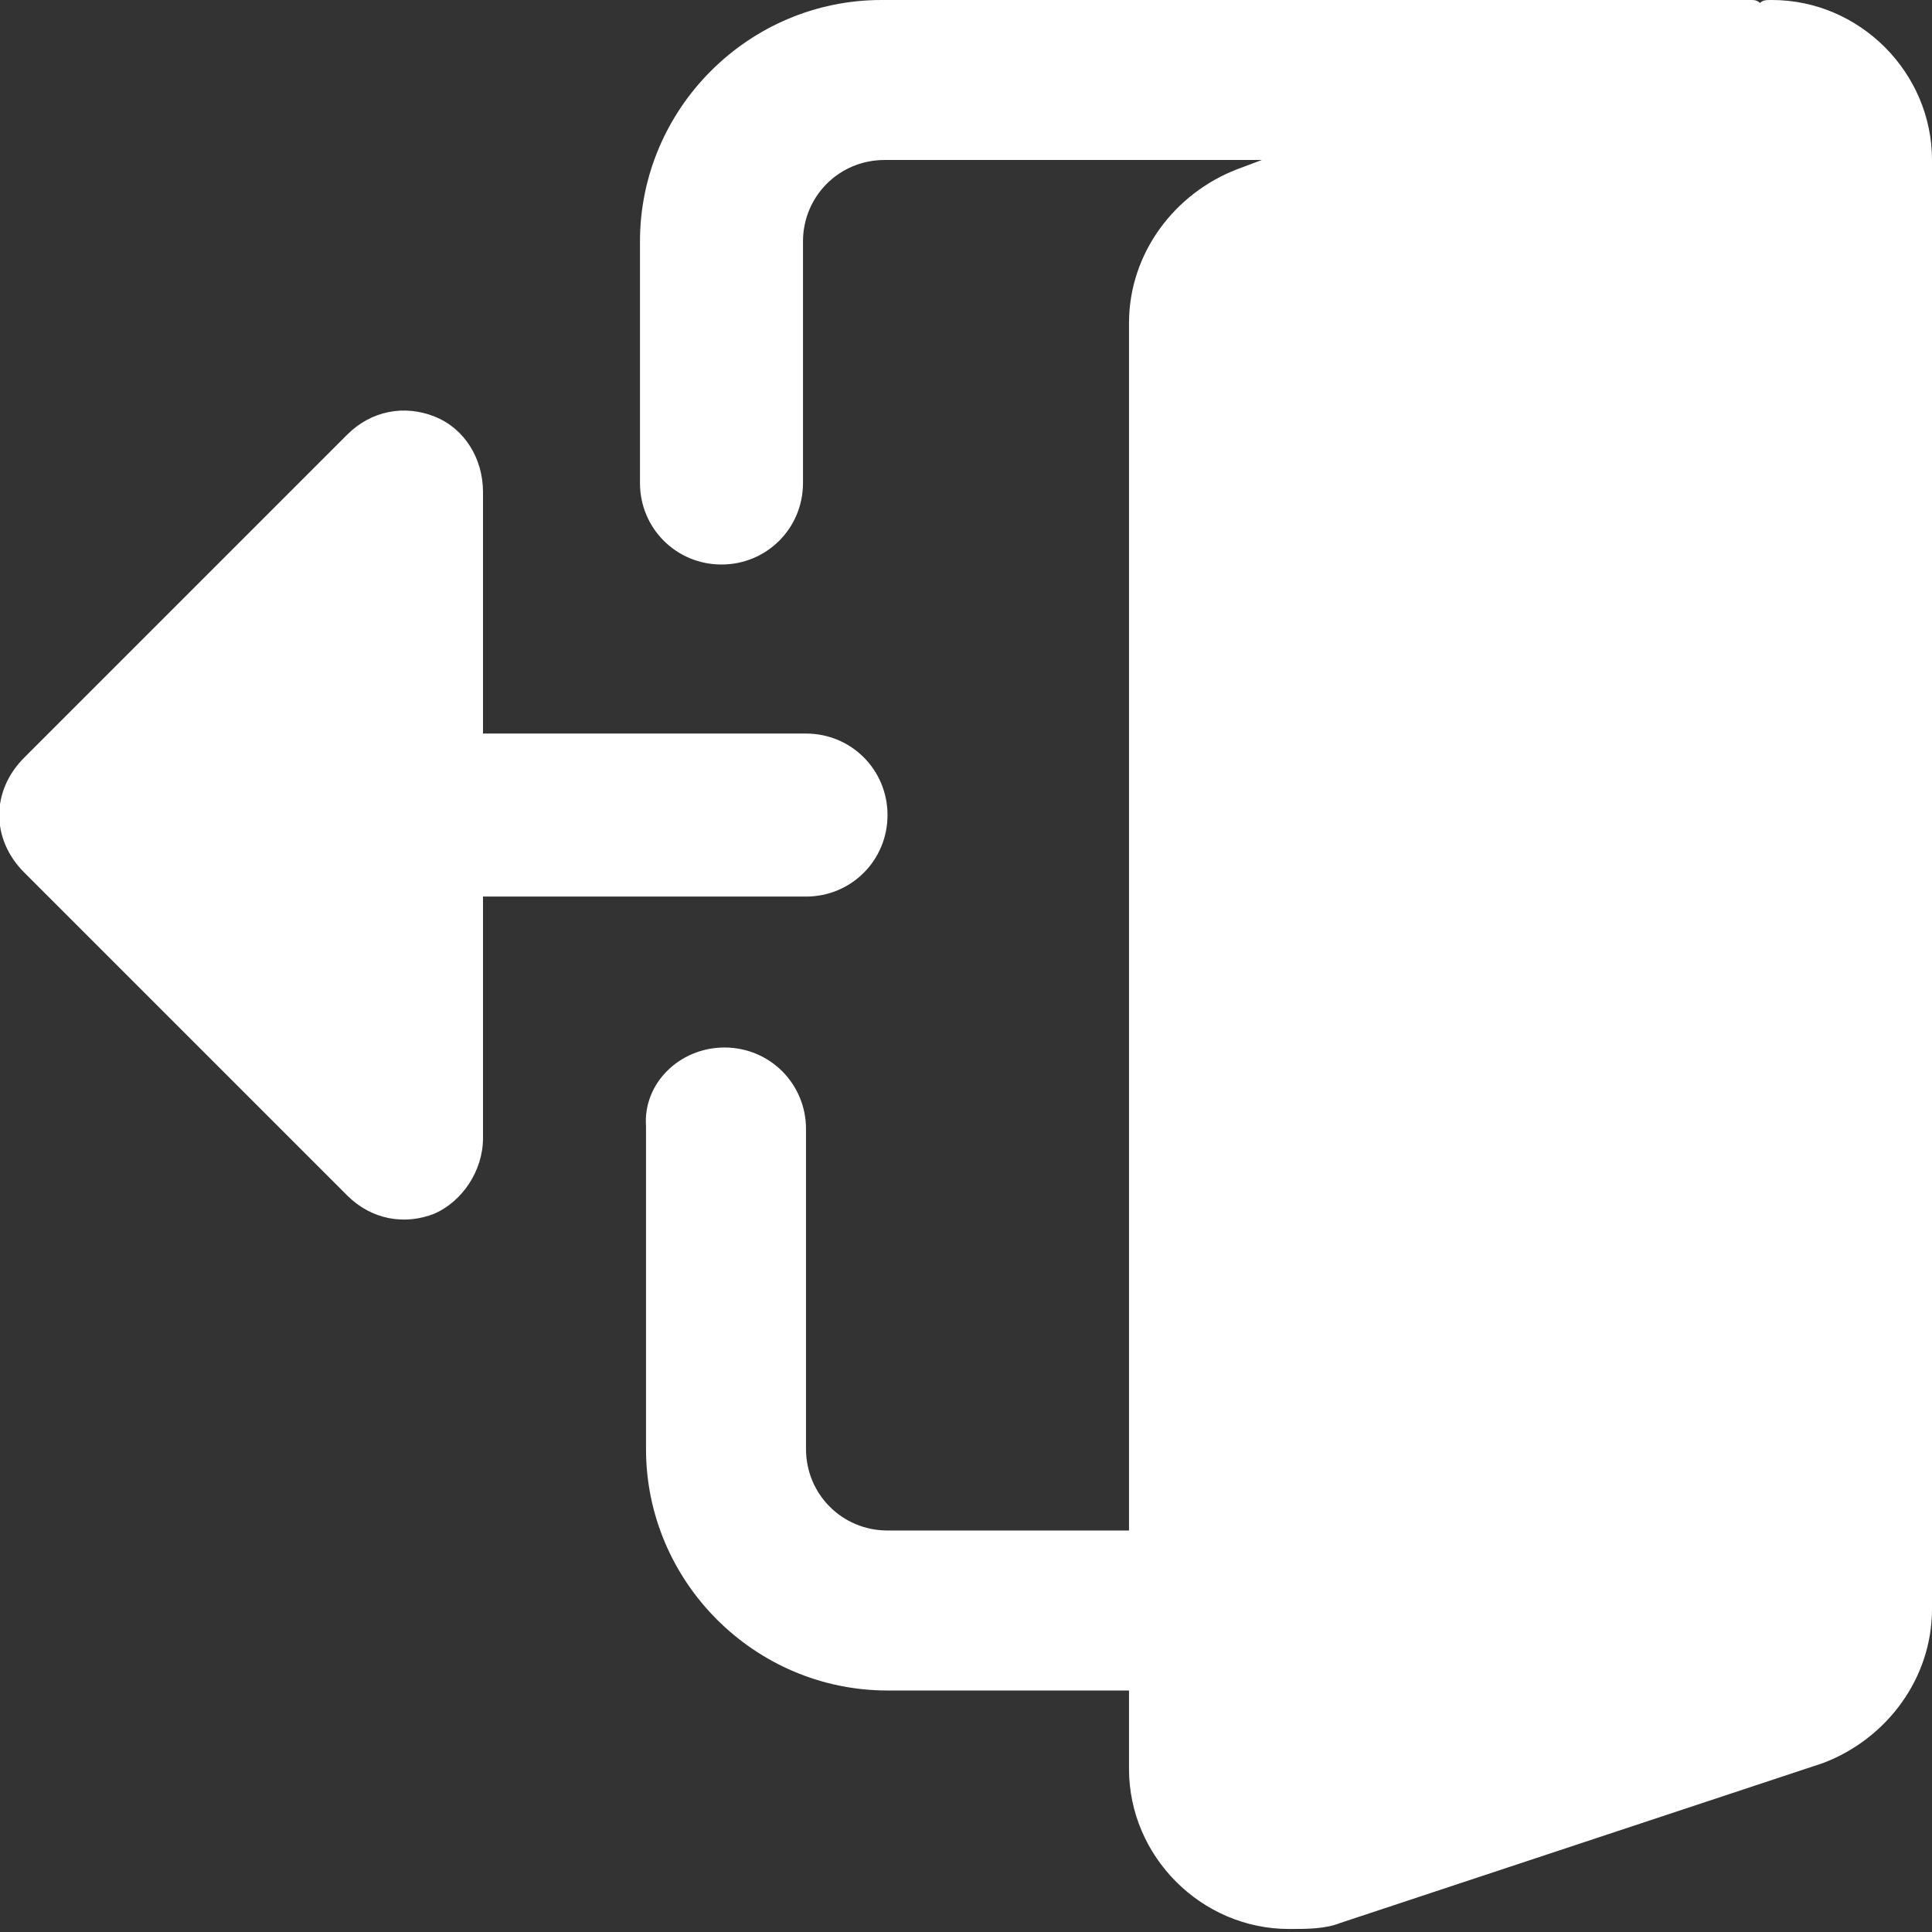 <?xml version="1.0" encoding="utf-8"?>
<!-- Generator: Adobe Illustrator 23.0.1, SVG Export Plug-In . SVG Version: 6.00 Build 0)  -->
<svg version="1.1" id="Layer_1" xmlns="http://www.w3.org/2000/svg" xmlns:xlink="http://www.w3.org/1999/xlink" x="0px" y="0px"
	 viewBox="0 0 64 64" style="enable-background:new 0 0 64 64;" xml:space="preserve">
<rect x="0" y="0" width="64" height="64" fill="#333333" stroke="none"/>
<style type="text/css">
	.st0{fill:#FFFFFF;}
</style>
<path class="st0" d="M24,34.7c1.5,0,2.7,1.2,2.7,2.7V48c0,1.5,1.2,2.7,2.7,2.7h8v-40c0-2.3,1.5-4.3,3.6-5.1l0.8-0.3H29.3
	c-1.5,0-2.7,1.2-2.7,2.7v8c0,1.5-1.2,2.7-2.7,2.7s-2.7-1.2-2.7-2.7V8c0-4.4,3.6-8,8-8H58c0.1,0,0.2,0,0.3,0.1C58.4,0,58.5,0,58.7,0
	C61.6,0,64,2.4,64,5.3v48c0,2.3-1.5,4.3-3.6,5.1l-16,5.3c-0.5,0.2-1.1,0.2-1.7,0.2c-2.9,0-5.3-2.4-5.3-5.3V56h-8c-4.4,0-8-3.6-8-8
	V37.3C21.3,35.9,22.5,34.7,24,34.7z"/>
<path class="st0" d="M0.8,25.1l10.7-10.7c0.8-0.8,1.9-1,2.9-0.6c1,0.4,1.6,1.4,1.6,2.5v8h10.7c1.5,0,2.7,1.2,2.7,2.7
	c0,1.5-1.2,2.7-2.7,2.7H16v8c0,1.1-0.7,2.1-1.6,2.5c-1,0.4-2.1,0.2-2.9-0.6L0.8,28.9C-0.3,27.8-0.3,26.2,0.8,25.1z"/>
</svg>
